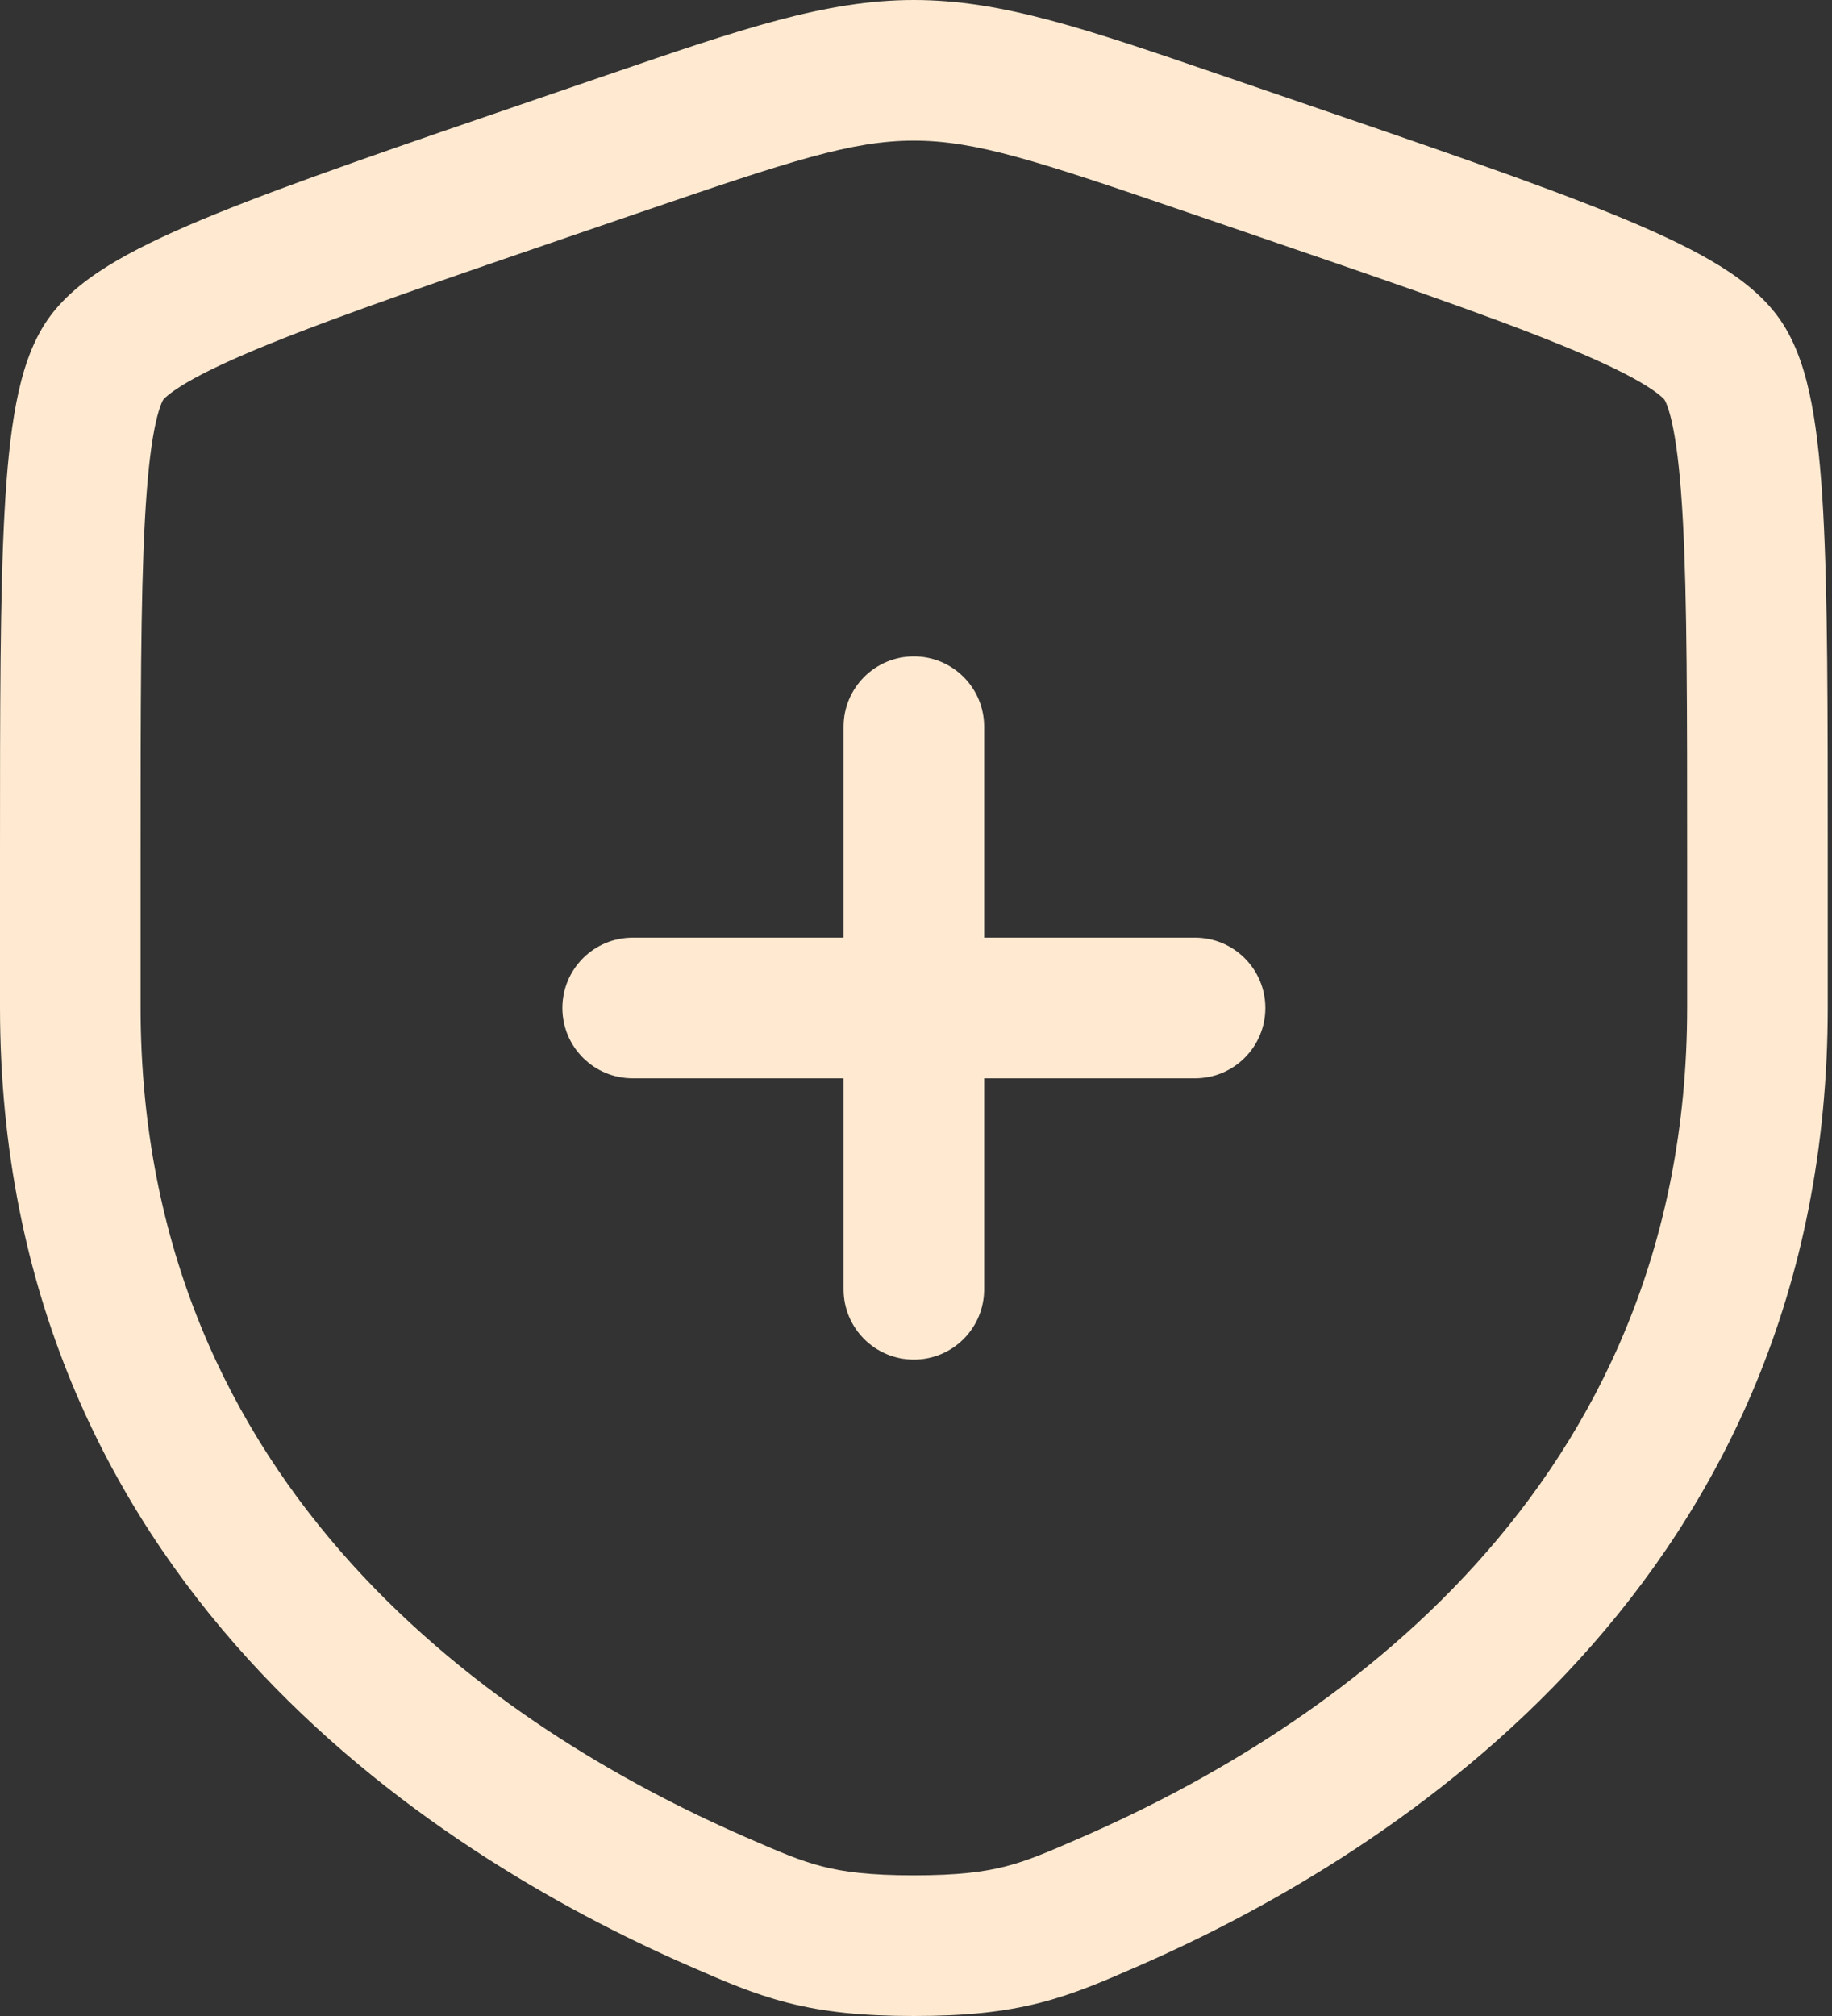 <svg width="120" height="132" viewBox="0 0 120 132" fill="none" xmlns="http://www.w3.org/2000/svg">
<rect x="0" y="0" width="120" height="132" fill="#333333" stroke="none"/>
<path d="M64.465 47.581C64.465 45.038 62.404 42.977 59.861 42.977C57.317 42.977 55.256 45.038 55.256 47.581L55.256 61.395H41.442C38.899 61.395 36.837 63.457 36.837 66C36.837 68.543 38.899 70.605 41.442 70.605H55.256V84.419C55.256 86.962 57.317 89.023 59.861 89.023C62.404 89.023 64.465 86.962 64.465 84.419V70.605H78.279C80.822 70.605 82.884 68.543 82.884 66C82.884 63.457 80.822 61.395 78.279 61.395H64.465L64.465 47.581Z" fill="#FFEAD1"/>
<path fill-rule="evenodd" clip-rule="evenodd" d="M59.861 0C54.105 0 48.609 1.882 39.744 4.918L35.278 6.447C26.183 9.56 19.164 11.963 14.139 14.004C11.608 15.032 9.433 16.028 7.68 17.046C5.994 18.025 4.303 19.247 3.153 20.884C2.017 22.502 1.43 24.492 1.061 26.407C0.677 28.399 0.446 30.788 0.297 33.53C0 38.976 0 46.436 0 56.113V65.947C0 103.405 28.291 121.363 45.115 128.713L45.282 128.785C47.368 129.697 49.329 130.554 51.582 131.131C53.961 131.74 56.488 132 59.861 132C63.233 132 65.76 131.74 68.139 131.131C70.392 130.554 72.353 129.697 74.439 128.785L74.606 128.713C91.43 121.363 119.721 103.405 119.721 65.947V56.114C119.721 46.437 119.721 38.976 119.424 33.53C119.275 30.788 119.044 28.399 118.66 26.407C118.291 24.492 117.703 22.502 116.567 20.884C115.418 19.247 113.727 18.025 112.041 17.046C110.288 16.028 108.112 15.032 105.581 14.004C100.557 11.963 93.538 9.56 84.443 6.447L79.977 4.918C71.112 1.882 65.616 0 59.861 0ZM41.937 13.902C51.849 10.509 55.822 9.209 59.861 9.209C63.899 9.209 67.872 10.509 77.784 13.902L81.301 15.105C90.588 18.284 97.36 20.605 102.115 22.536C104.489 23.5 106.208 24.309 107.416 25.01C108.012 25.356 108.422 25.641 108.696 25.864C108.929 26.053 109.017 26.16 109.03 26.176C109.042 26.195 109.118 26.322 109.226 26.624C109.349 26.969 109.485 27.463 109.617 28.15C109.885 29.542 110.088 31.453 110.229 34.031C110.51 39.196 110.512 46.405 110.512 56.279V65.947C110.512 97.72 86.752 113.357 70.919 120.273C68.638 121.27 67.321 121.834 65.855 122.209C64.455 122.567 62.746 122.791 59.861 122.791C56.975 122.791 55.266 122.567 53.866 122.209C52.4 121.834 51.083 121.27 48.802 120.273C32.969 113.357 9.209 97.72 9.209 65.947V56.279C9.209 46.405 9.211 39.196 9.492 34.031C9.633 31.453 9.836 29.542 10.104 28.15C10.236 27.463 10.372 26.969 10.495 26.624C10.602 26.323 10.679 26.195 10.691 26.176C10.703 26.16 10.792 26.053 11.025 25.864C11.299 25.641 11.71 25.356 12.305 25.01C13.512 24.309 15.232 23.5 17.606 22.536C22.361 20.605 29.133 18.284 38.42 15.105L41.937 13.902Z" fill="#FFEAD1"/>
</svg>
